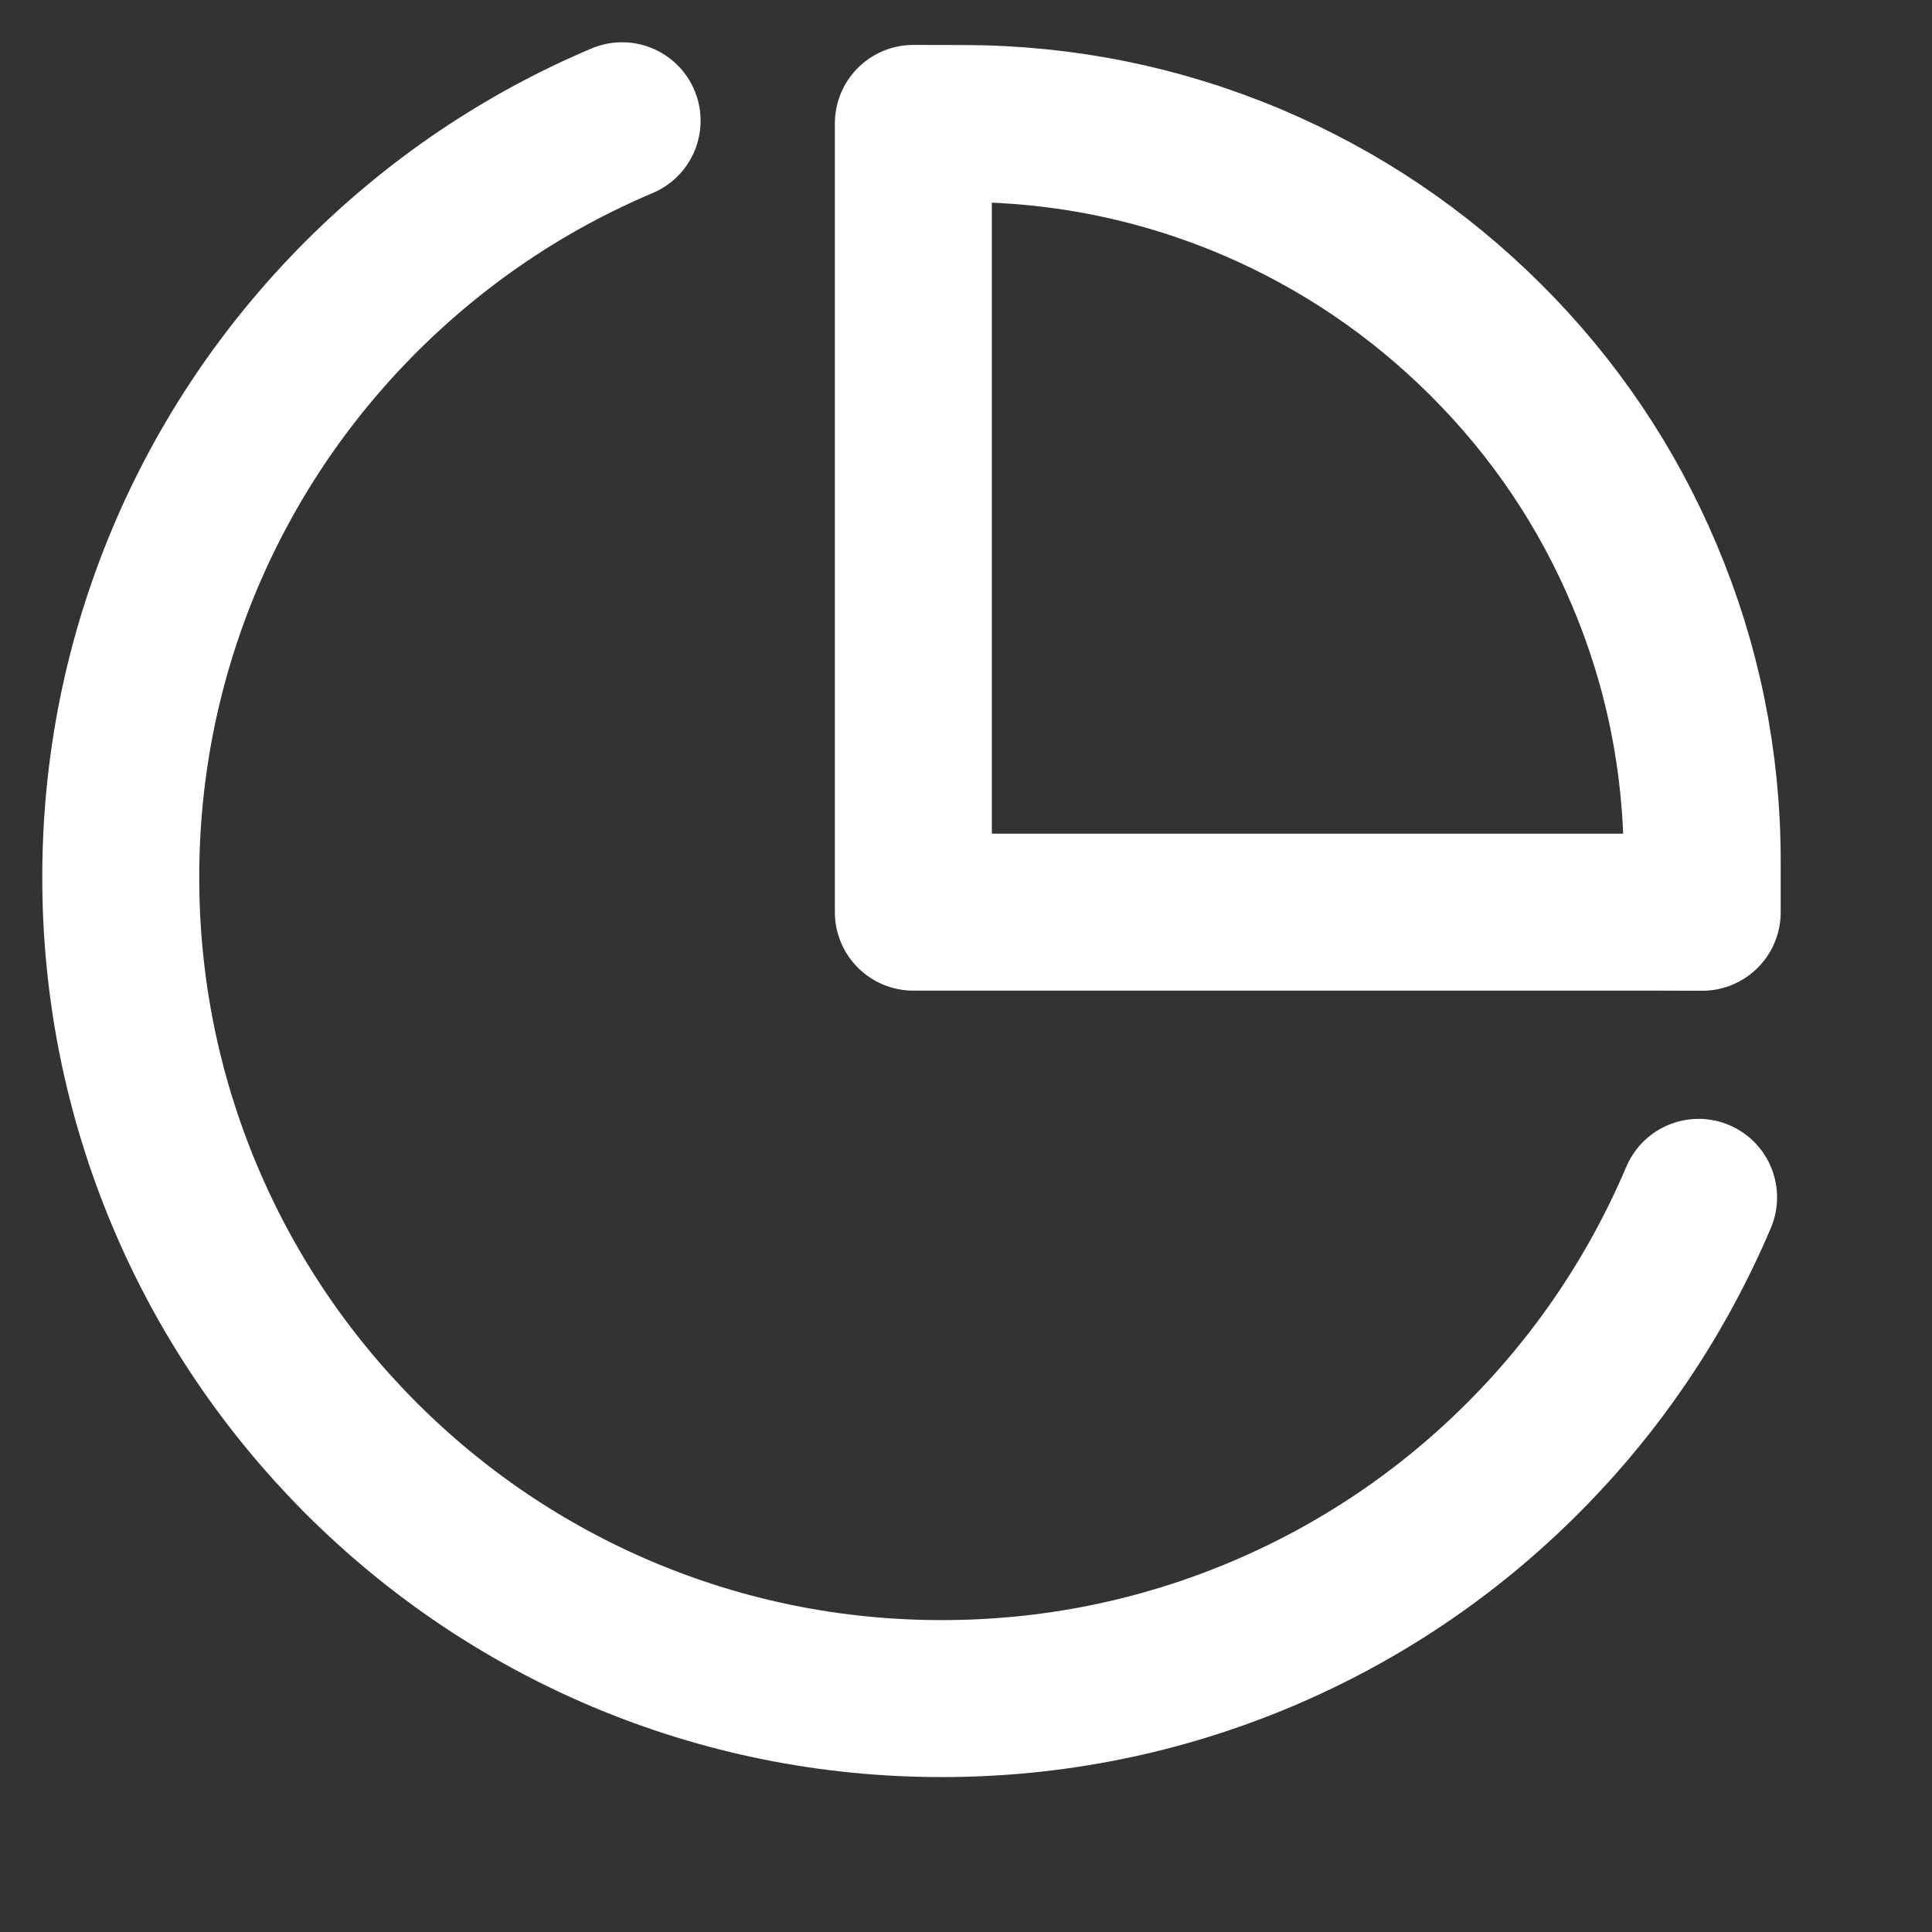 <?xml version="1.0" encoding="UTF-8"?>
<svg width="16px" height="16px" viewBox="0 0 16 16" version="1.1" xmlns="http://www.w3.org/2000/svg" xmlns:xlink="http://www.w3.org/1999/xlink">
  <rect x="0" y="0" width="16" height="16" fill="#333333" stroke="none"/>
  <title>切片</title>
  <g id="页面-1" stroke="none" stroke-width="1" fill="none" fill-rule="evenodd">
    <g id="兑换-更多" transform="translate(-1858, -125)" fill-rule="nonzero">
      <g id="编组-2" transform="translate(1694, 68)">
        <g id="数据" transform="translate(164, 57)">
          <rect id="矩形" fill="#000000" opacity="0" x="0" y="0" width="16" height="16"></rect>
          <g id="编组-2" transform="translate(1, 1)" stroke="#ffffff" stroke-width="1.3">
            <path d="M13.067,8.916 C12.723,9.725 12.234,10.453 11.61,11.077 C10.985,11.702 10.257,12.191 9.448,12.533 C8.608,12.887 7.718,13.067 6.799,13.067 C5.881,13.067 4.991,12.887 4.152,12.533 C3.342,12.19 2.616,11.7 1.991,11.076 C1.367,10.45 0.876,9.723 0.534,8.913 C0.18,8.074 0,7.184 0,6.266 C0,5.347 0.18,4.457 0.534,3.618 C0.877,2.808 1.367,2.082 1.991,1.457 C2.616,0.833 3.343,0.342 4.152,0" id="路径" stroke-linecap="round"></path>
            <path d="M13.096,6.555 L12.676,6.554 L6.564,6.554 L6.564,0.022 L6.985,0.023 C7.81,0.025 8.61,0.188 9.364,0.507 C10.092,0.816 10.745,1.256 11.307,1.817 C11.869,2.377 12.309,3.03 12.616,3.757 C12.935,4.509 13.097,5.309 13.097,6.131 L13.097,6.555 L13.096,6.555 Z" id="路径" stroke-linejoin="round"></path>
          </g>
        </g>
      </g>
    </g>
  </g>
</svg>